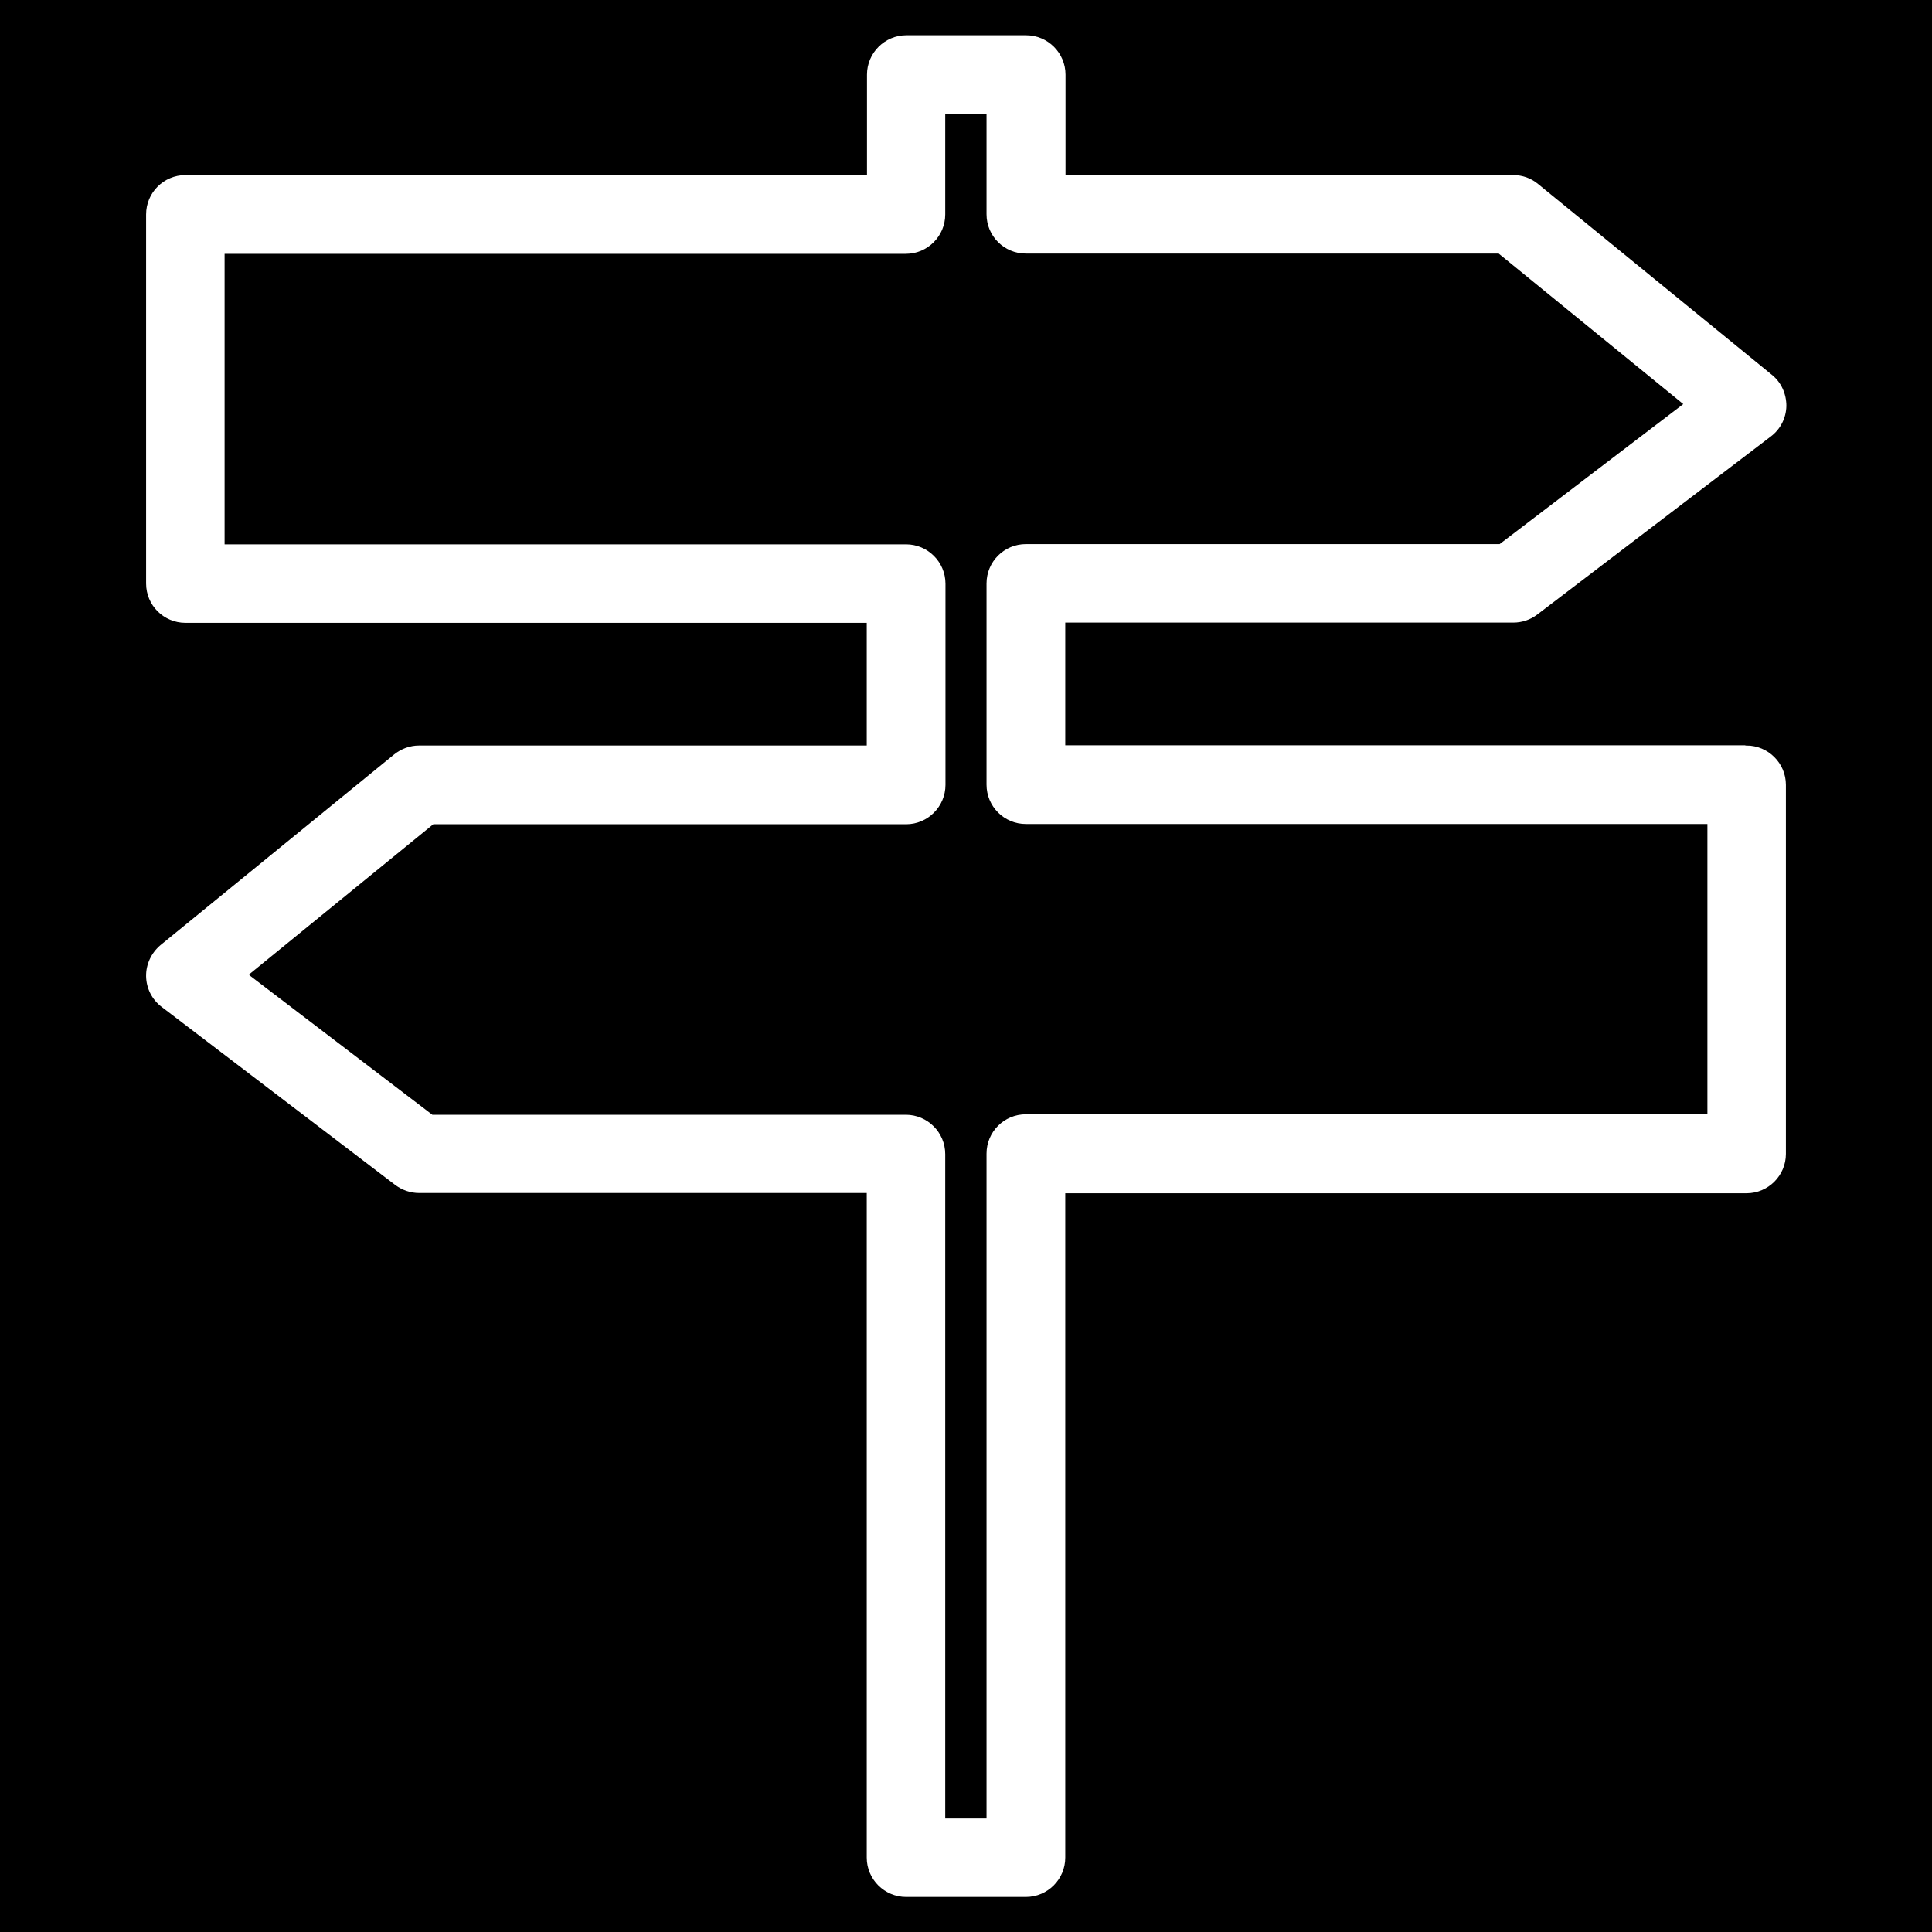<?xml version="1.0" encoding="utf-8"?>
<!-- Generator: Adobe Illustrator 21.0.2, SVG Export Plug-In . SVG Version: 6.00 Build 0)  -->
<svg version="1.1" id="Layer_2" xmlns="http://www.w3.org/2000/svg" xmlns:xlink="http://www.w3.org/1999/xlink" x="0px" y="0px"
	 viewBox="0 0 800 800" style="enable-background:new 0 0 800 800;" xml:space="preserve">
<style type="text/css">
	.st0{stroke:#000000;stroke-miterlimit:10;}
</style>
<g id="Layer_1">
	<g>
		<path class="st0" d="M424.8,224.8h196l75.4-57.5l-75.8-61.8H424.8c-9.3,0-16.8-7.5-16.8-16.8V47.7h-16.1v41.1
			c0,9.2-7.5,16.8-16.8,16.8H93.5v119.3h281.7c9.2,0,16.8,7.5,16.8,16.8v83.3c0,9.2-7.5,16.8-16.8,16.8H179.6l-75.8,61.8l75.4,57.5
			h195.9c9.2,0,16.8,7.5,16.8,16.8v274.6H408V477.7c0-9.3,7.5-16.8,16.8-16.8h281.7V341.7H424.8c-9.3,0-16.8-7.5-16.8-16.8v-83.3
			C408,232.3,415.5,224.8,424.8,224.8z"/>
		<path class="st0" d="M0,0v800h800V0H0z M723.2,308.2c9.2,0,16.8,7.5,16.8,16.8v152.8c0,9.2-7.5,16.8-16.8,16.8H441.6v274.6
			c0,9.2-7.5,16.8-16.8,16.8h-49.6c-9.2,0-16.8-7.5-16.8-16.8V494.5H173.6c-3.7,0-7.2-1.2-10.2-3.4l-96.8-73.8
			c-4.1-3.1-6.5-7.9-6.6-13c-0.1-5.1,2.2-10,6.1-13.3l96.8-79c3-2.4,6.7-3.8,10.6-3.8h184.9v-49.8H76.8c-9.3,0-16.8-7.5-16.8-16.8
			V88.8C60,79.5,67.5,72,76.8,72h281.7V30.9c0-9.2,7.5-16.8,16.8-16.8h49.6c9.2,0,16.8,7.5,16.8,16.8V72h184.9
			c3.9,0,7.6,1.3,10.6,3.8l96.8,79c4,3.2,6.2,8.1,6.2,13.3c-0.1,5.1-2.5,9.9-6.6,13l-96.8,73.8c-2.9,2.2-6.5,3.4-10.2,3.4H441.6
			v49.8H723.2z"/>
	</g>
</g>
</svg>
